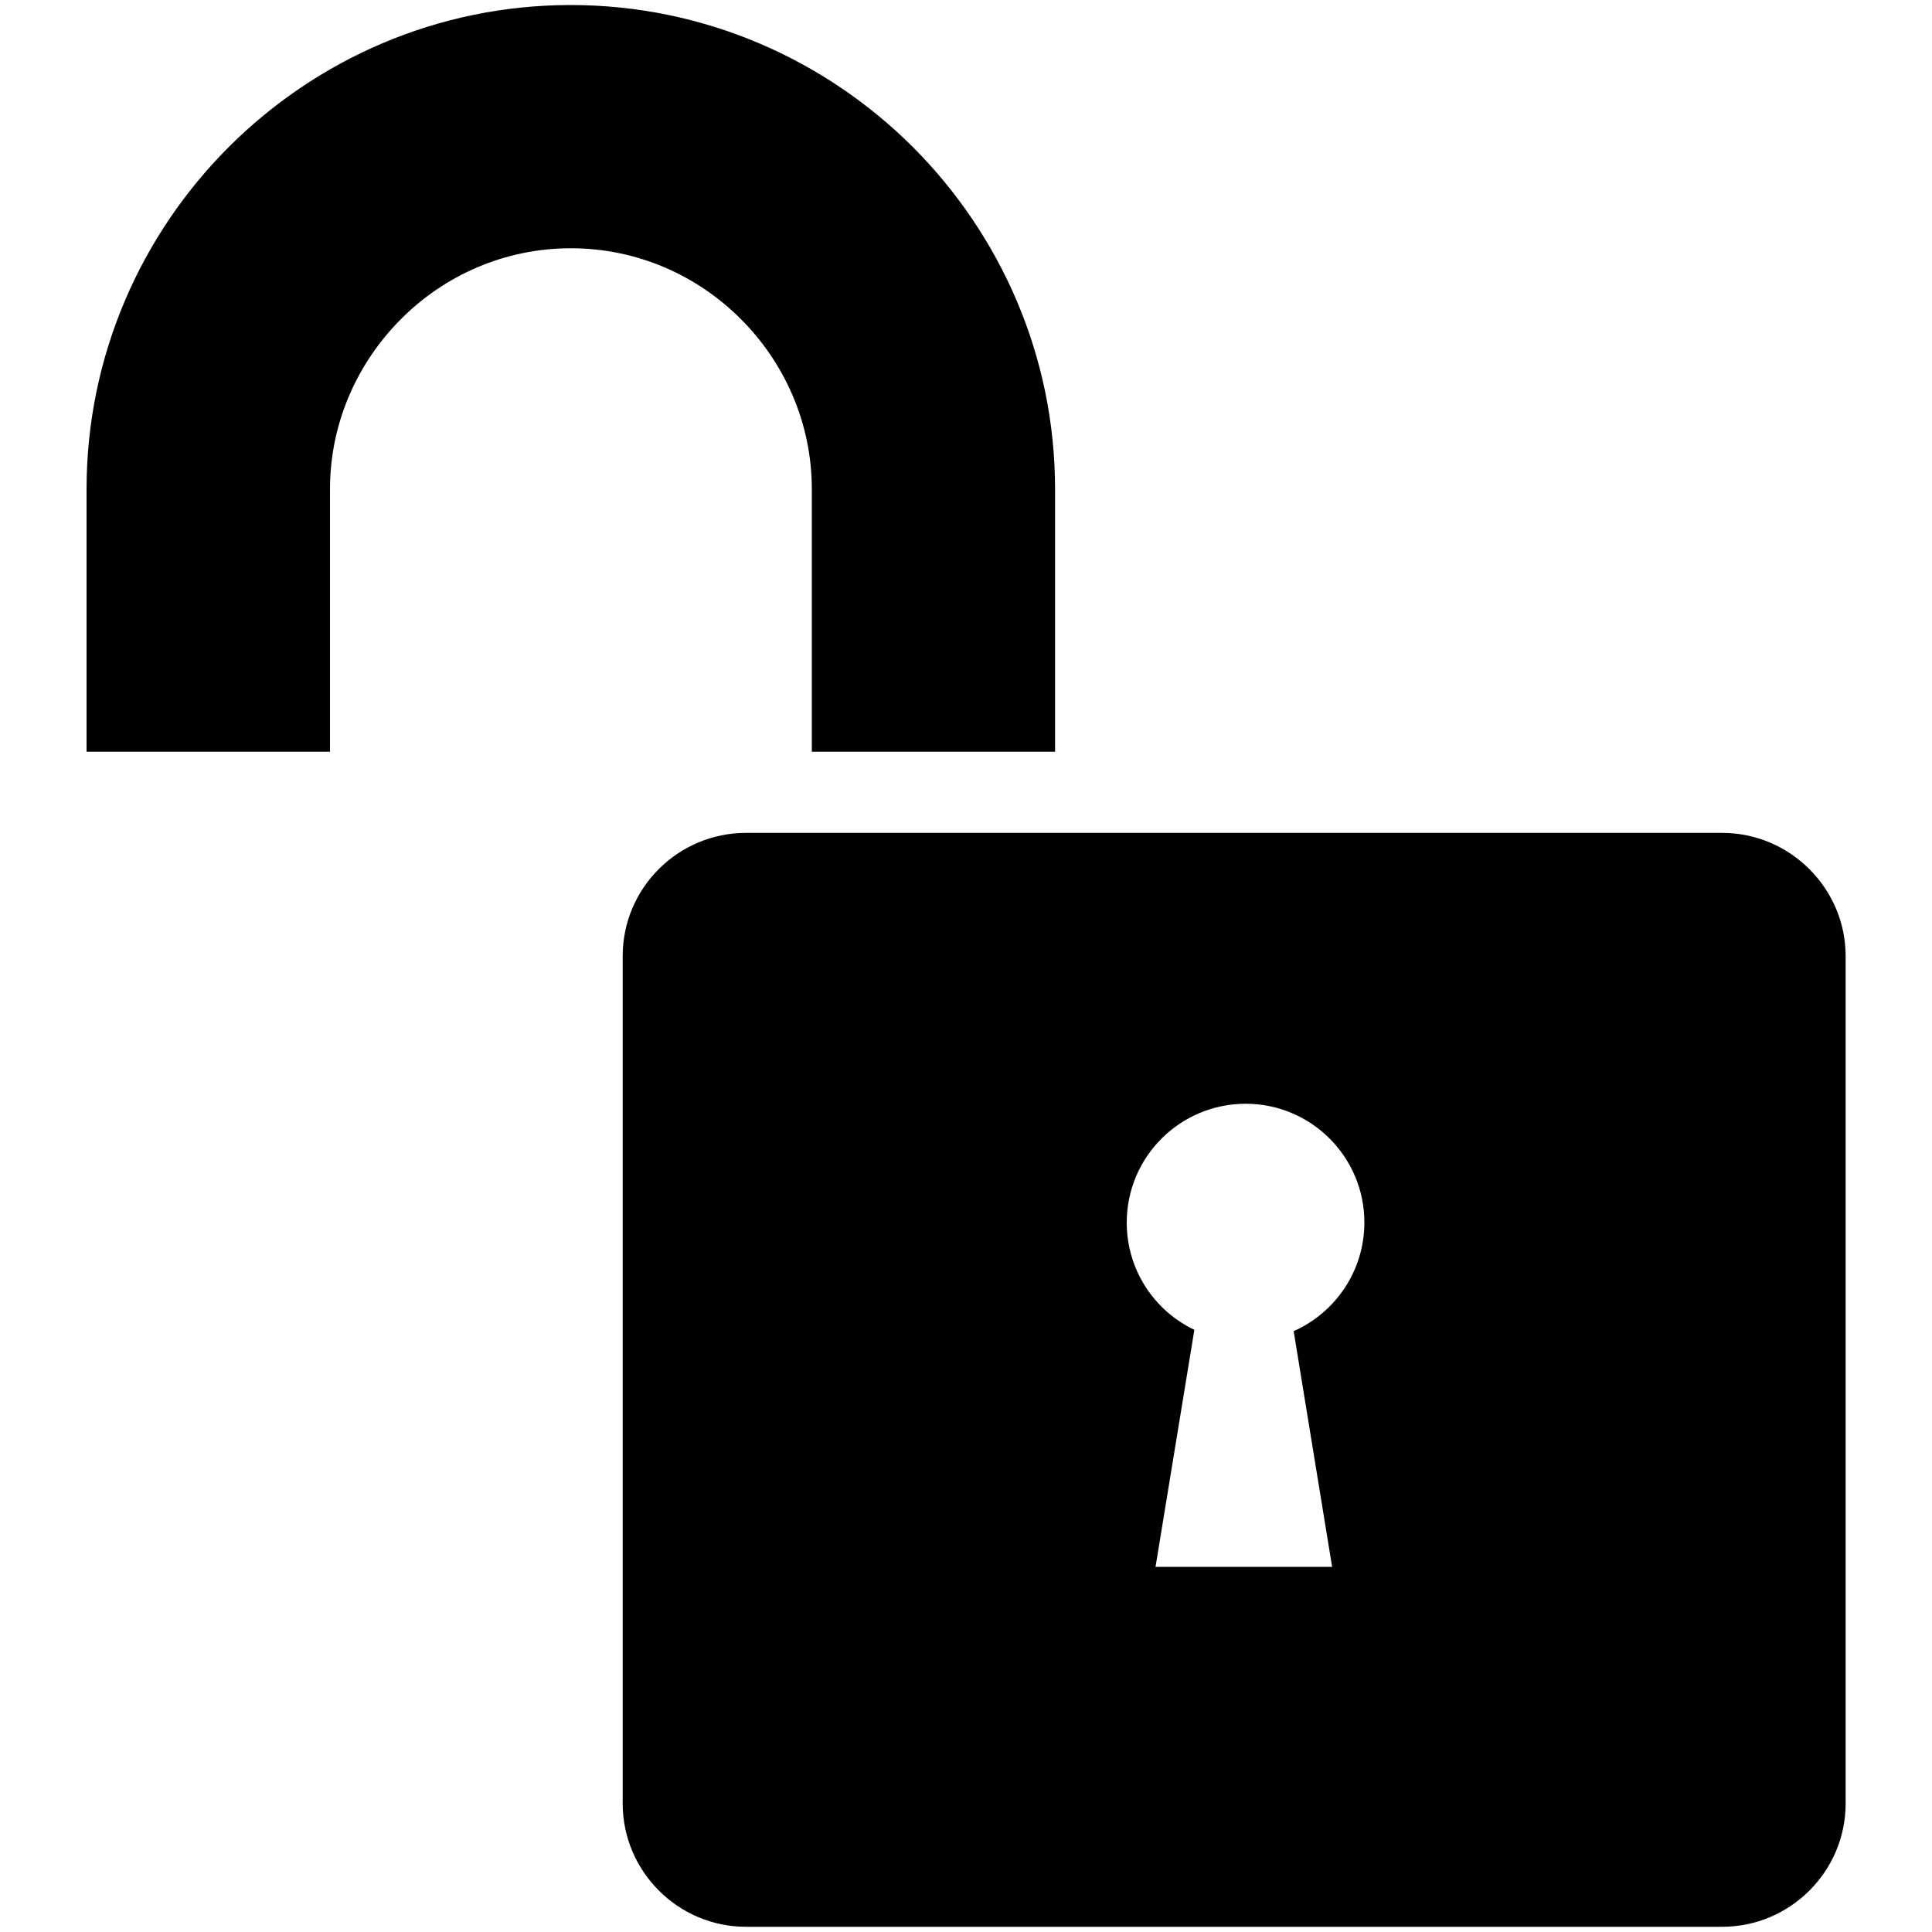 <?xml version="1.0" encoding="utf-8"?>
<!-- Generator: Adobe Illustrator 17.1.0, SVG Export Plug-In . SVG Version: 6.00 Build 0)  -->
<!DOCTYPE svg PUBLIC "-//W3C//DTD SVG 1.1//EN" "http://www.w3.org/Graphics/SVG/1.1/DTD/svg11.dtd">
<svg version="1.1" id="Layer_1" xmlns="http://www.w3.org/2000/svg" xmlns:xlink="http://www.w3.org/1999/xlink" x="0px" y="0px"
	 viewBox="0 0 1000 1000" enable-background="new 0 0 1000 1000" xml:space="preserve">
<path fill-rule="evenodd" clip-rule="evenodd" fill="#010101" d="M386.1,431.1h505.3c35.1,0,63.9,28.7,63.9,63.8v438.6
	c0,35.1-28.7,63.8-63.9,63.8H386.1c-35.1,0-63.8-28.7-63.8-63.8V495C322.2,459.8,350.9,431.1,386.1,431.1L386.1,431.1z M295.4,2.6
	L295.4,2.6c69,0,131.7,28.2,177.1,73.5c45.4,45.5,73.6,108.1,73.6,177.1v135.9h-1.4H420.2V253.2c0-34.2-14.1-65.4-36.7-88
	c-22.6-22.7-53.8-36.7-88-36.7l0,0c-34.3,0-65.4,14-88,36.7c-22.6,22.7-36.7,53.8-36.7,88v135.9H44.8V253.2
	c0-69,28.2-131.7,73.6-177.1C163.7,30.8,226.4,2.6,295.4,2.6L295.4,2.6z M644.8,571.3c-34,0-61.6,27.5-61.6,61.5
	c0,24.5,14.3,45.7,35,55.5l-20.1,122.7h45.7h45.7l-19.9-122c21.6-9.6,36.6-31.2,36.6-56.3C706.2,598.9,678.7,571.3,644.8,571.3z"/>
</svg>
